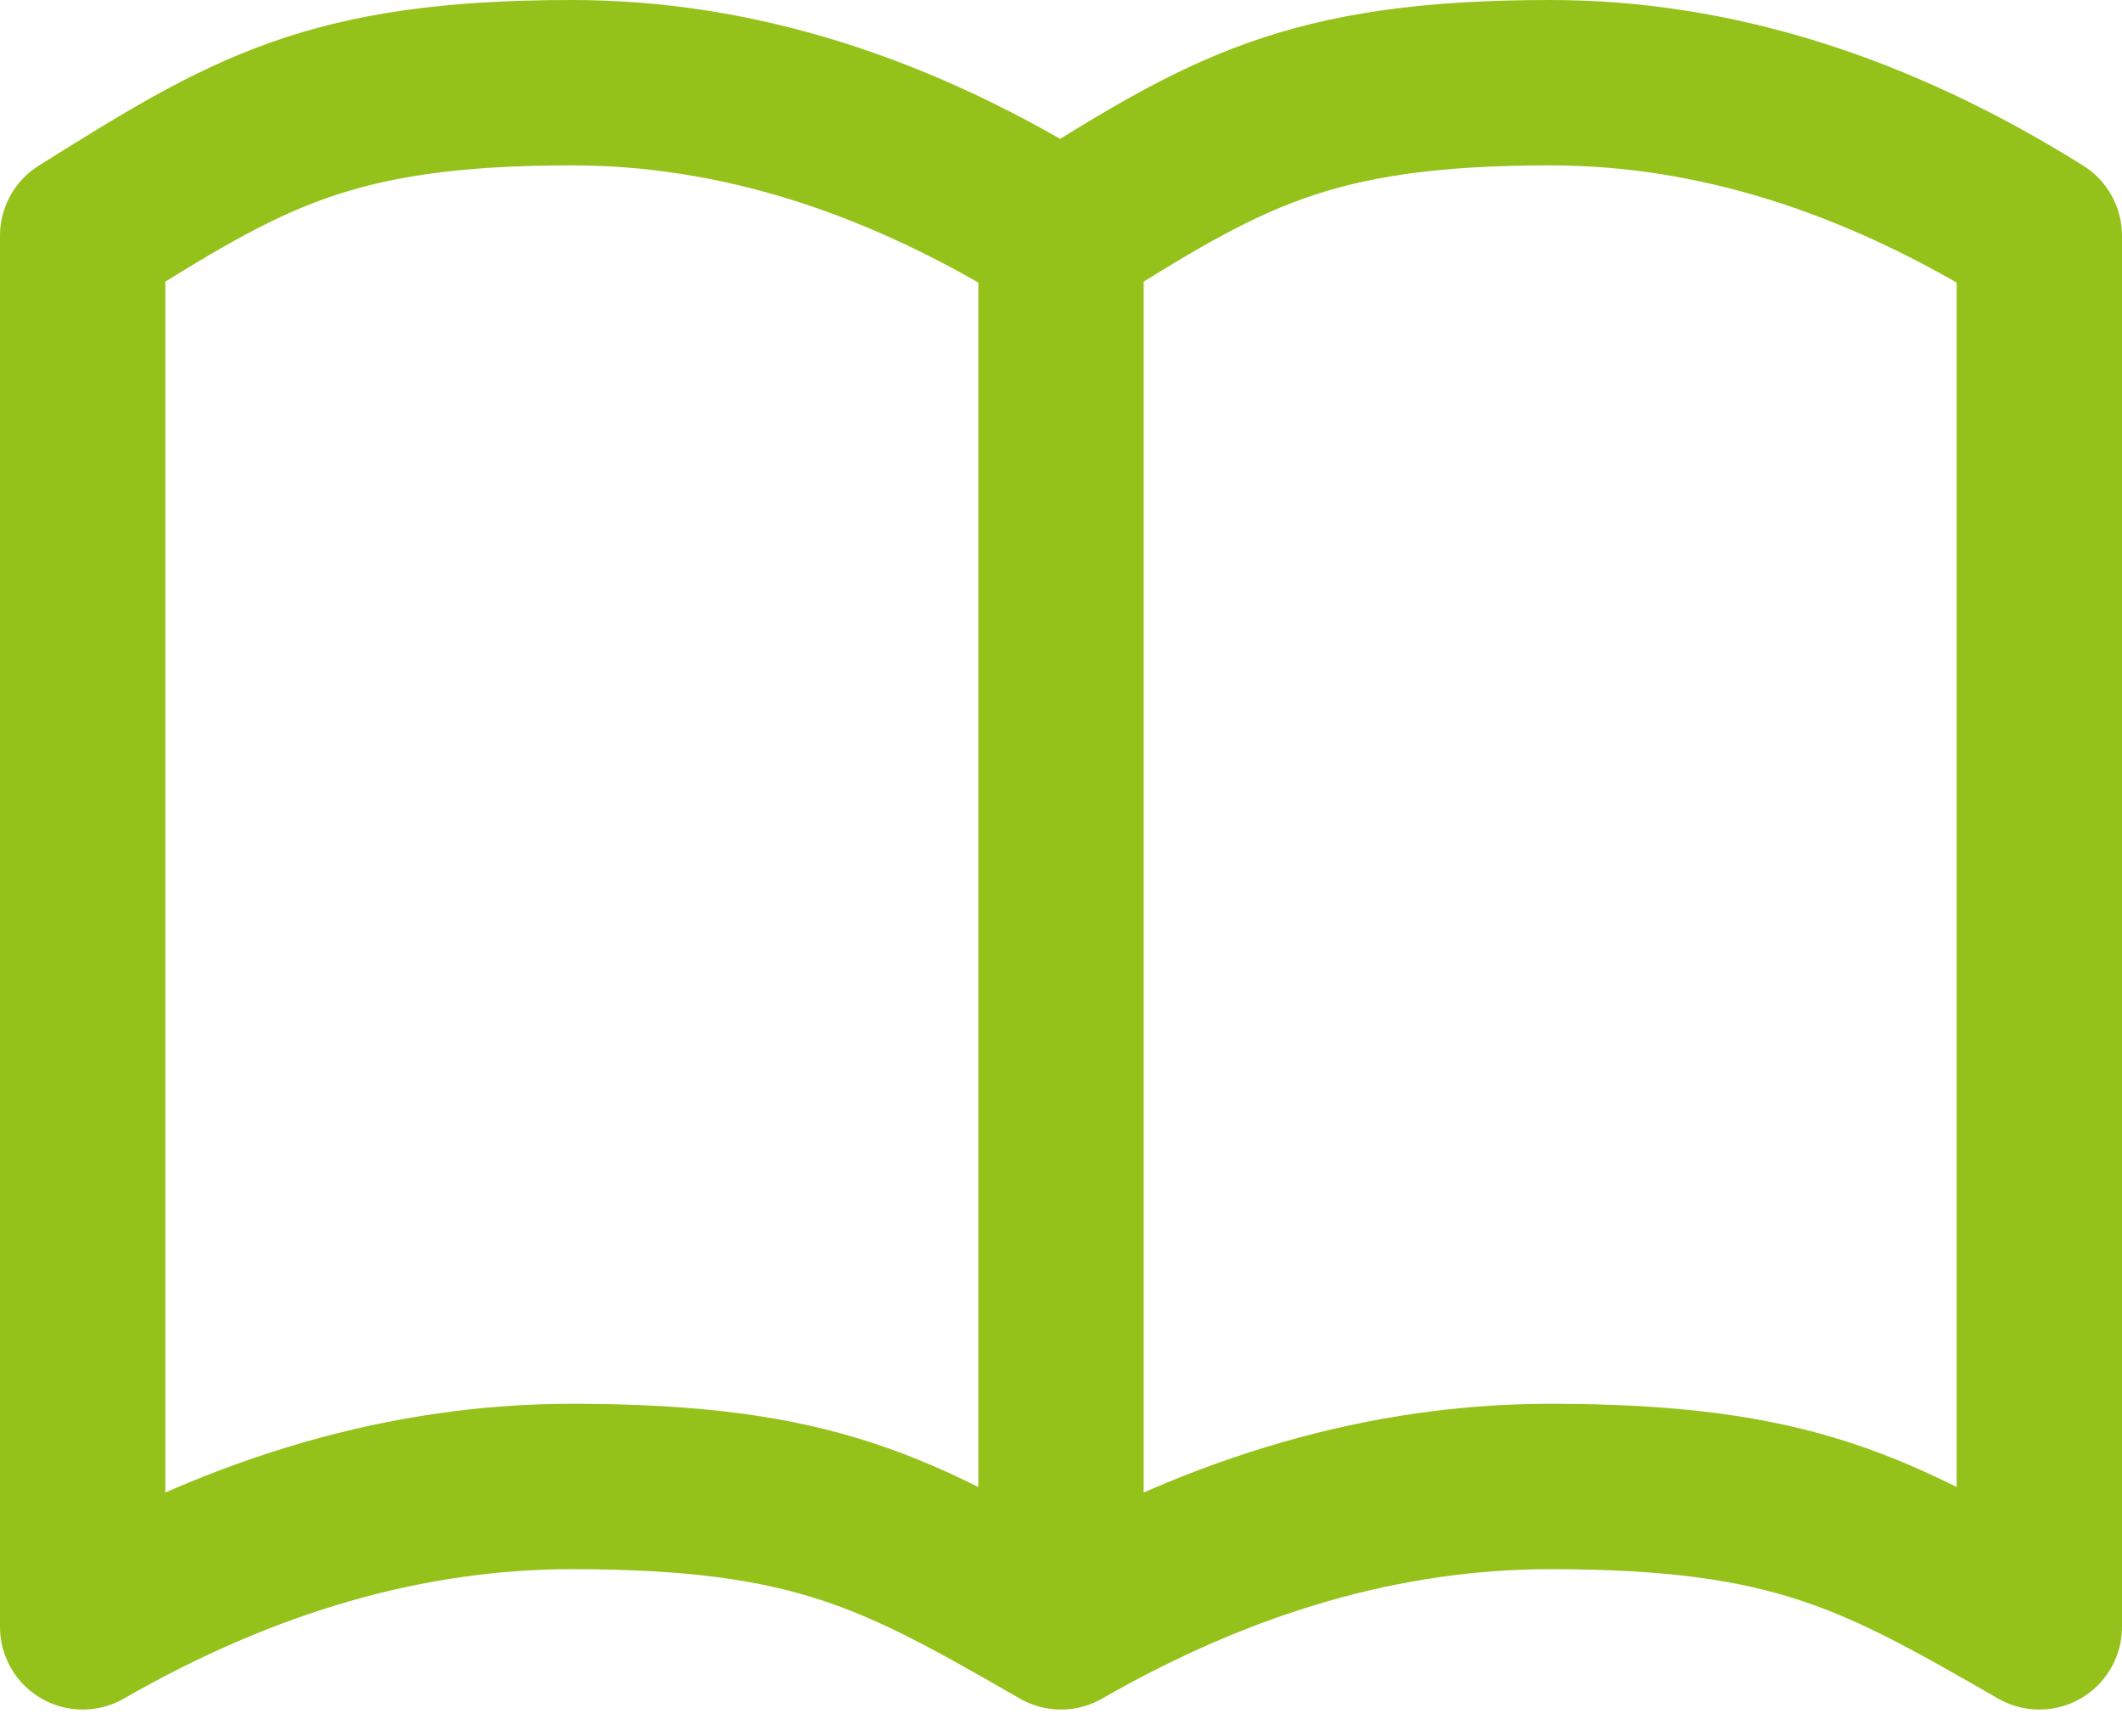 <svg width="77" height="63" viewBox="0 0 77 63" fill="none" xmlns="http://www.w3.org/2000/svg">
<path d="M38.5 8.552C44.415 4.854 47.375 3 56.25 3C62.167 3 68.083 4.851 74 8.552V59.026C68.085 55.629 65.125 53.933 56.25 53.933C50.333 53.933 44.417 55.631 38.5 59.026M38.5 8.552V59.026M38.5 8.552C32.583 4.851 26.667 3 20.75 3C11.875 3 8.915 4.854 3 8.552V59.026C8.917 55.631 14.833 53.933 20.75 53.933C29.625 53.933 32.585 55.629 38.5 59.026" stroke="#94C21A" stroke-width="6" stroke-linecap="round" stroke-linejoin="round"/>
</svg>
